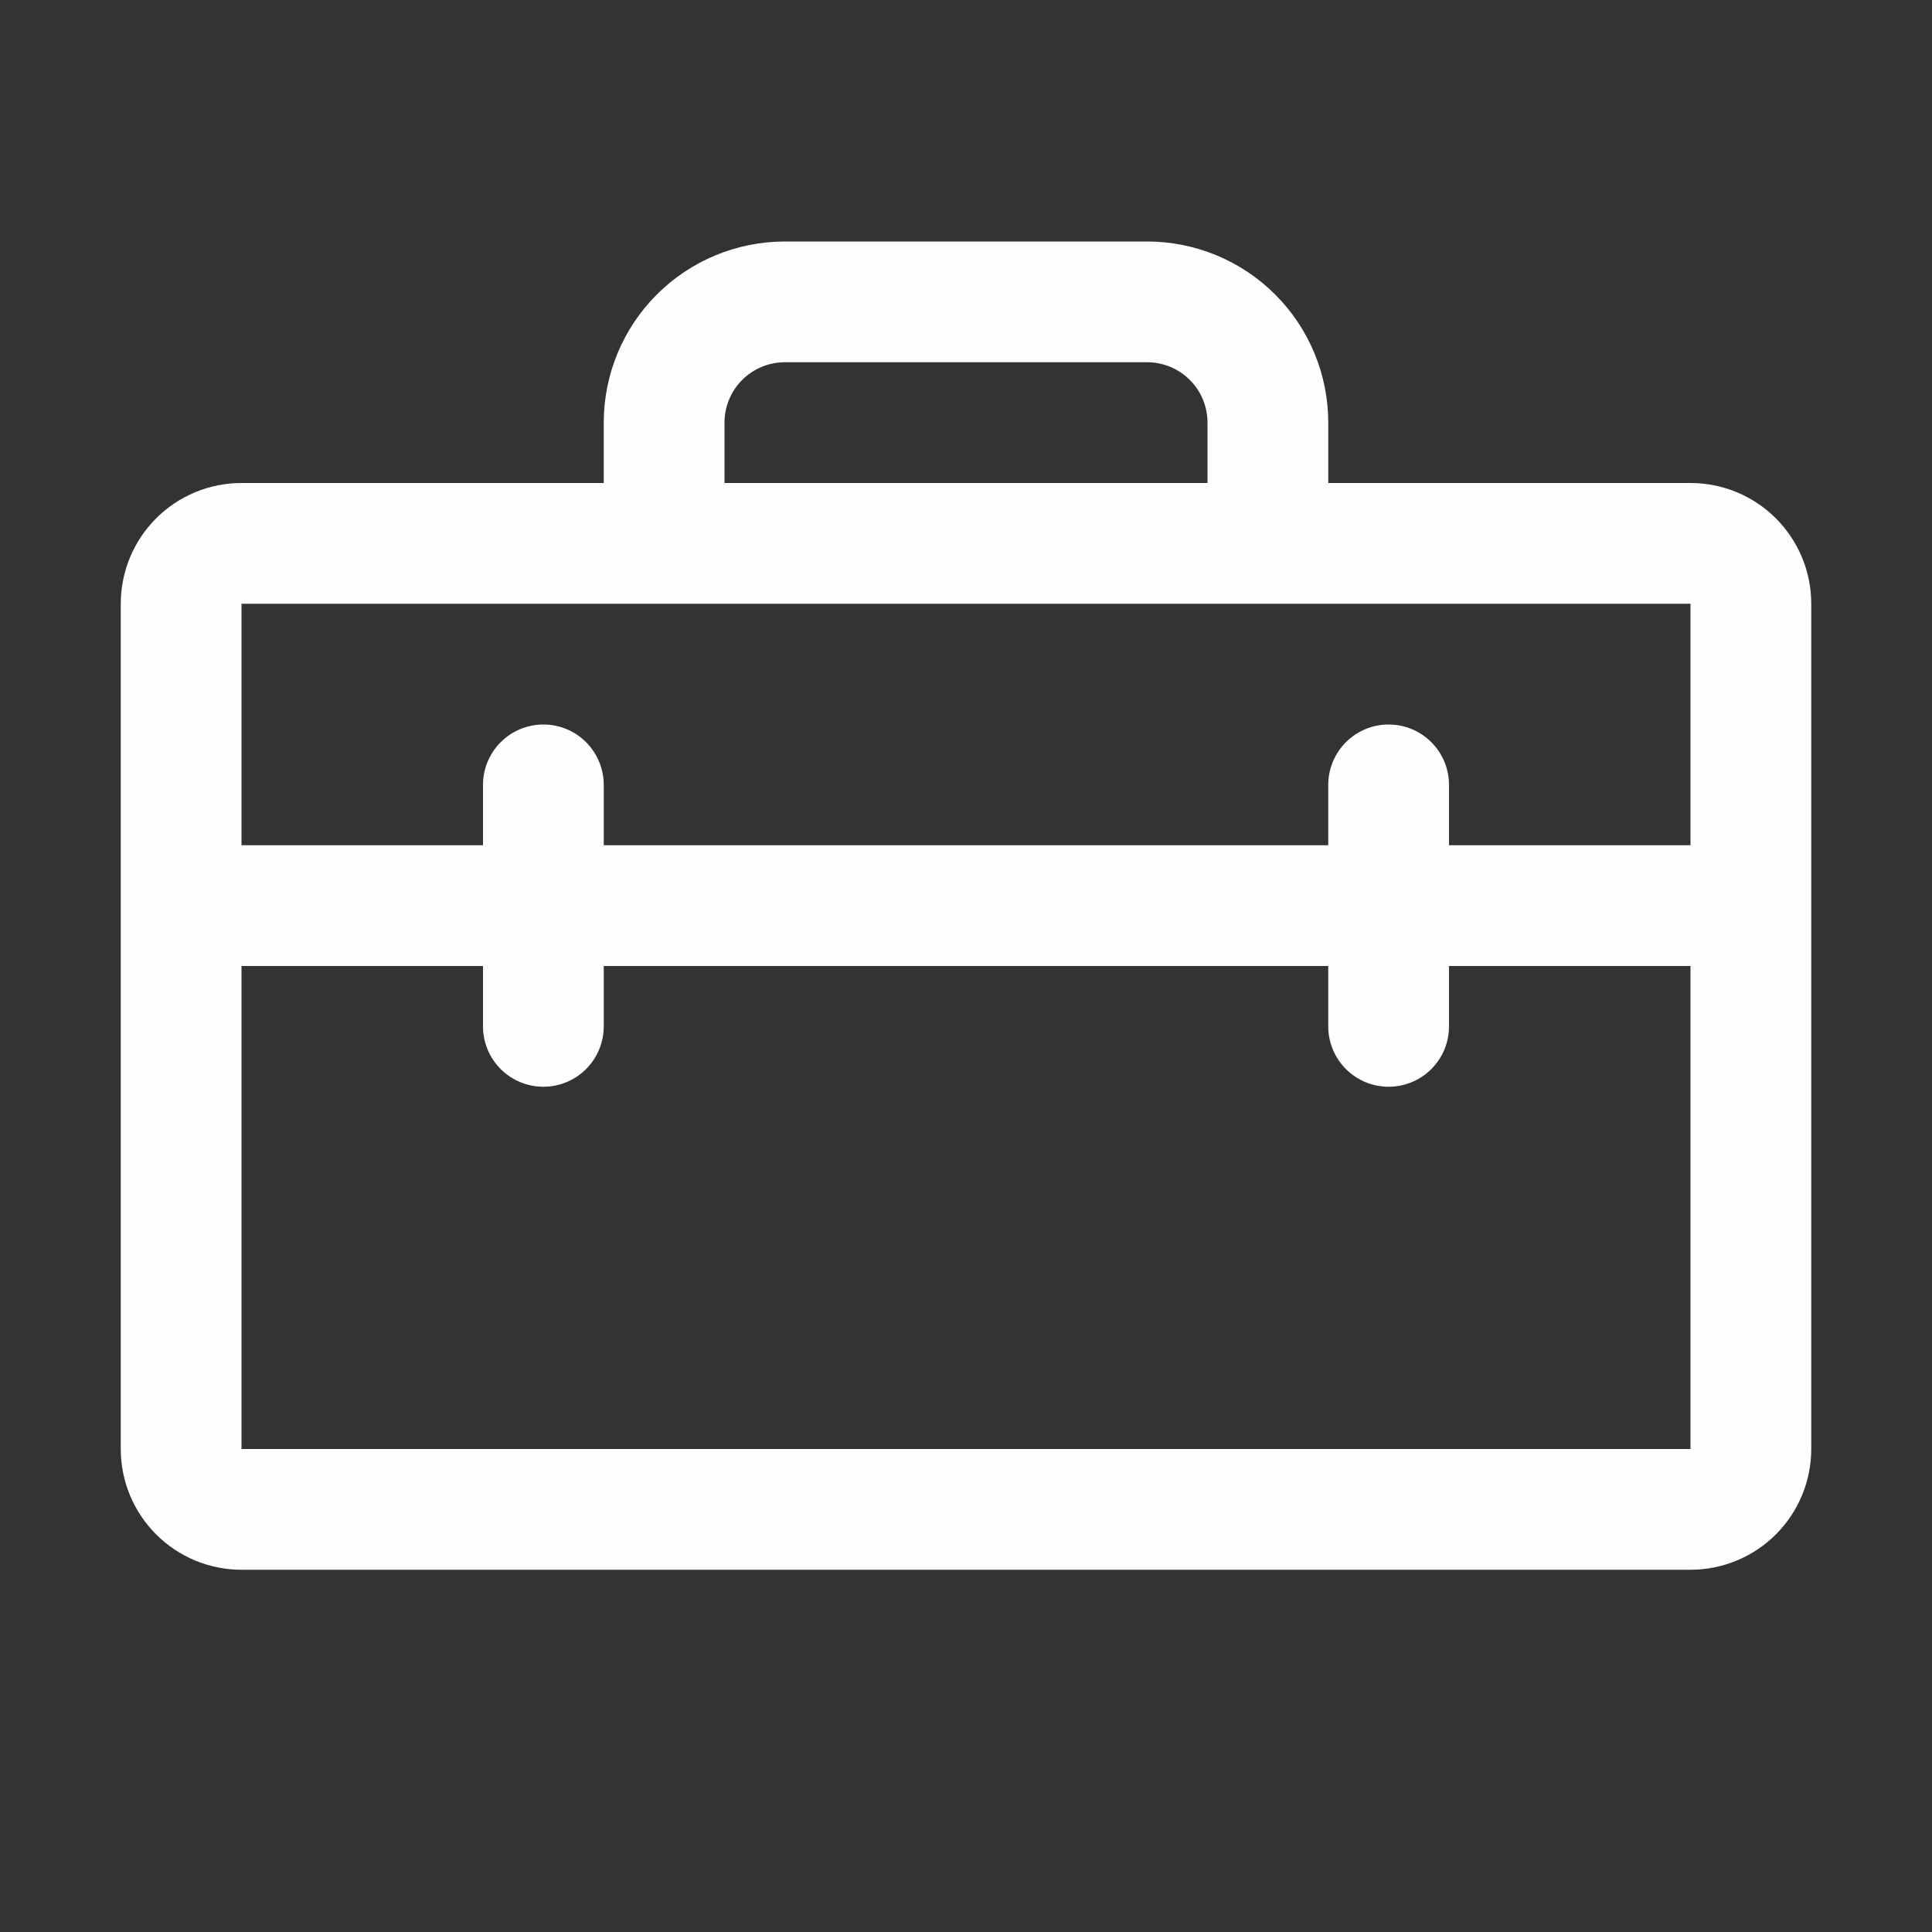 <svg width="46" height="46" viewBox="0 0 46 46" fill="none" xmlns="http://www.w3.org/2000/svg">
<rect x="0" y="0" width="46" height="46" fill="#333333" stroke="none"/>
<path d="M40.25 11.5H31.625V10.062C31.625 8.919 31.171 7.822 30.362 7.013C29.553 6.204 28.456 5.75 27.312 5.75H18.688C17.544 5.75 16.447 6.204 15.638 7.013C14.829 7.822 14.375 8.919 14.375 10.062V11.5H5.75C4.987 11.5 4.256 11.803 3.717 12.342C3.178 12.881 2.875 13.613 2.875 14.375V34.5C2.875 35.263 3.178 35.994 3.717 36.533C4.256 37.072 4.987 37.375 5.75 37.375H40.25C41.013 37.375 41.744 37.072 42.283 36.533C42.822 35.994 43.125 35.263 43.125 34.5V14.375C43.125 13.613 42.822 12.881 42.283 12.342C41.744 11.803 41.013 11.5 40.25 11.5ZM17.25 10.062C17.25 9.681 17.401 9.316 17.671 9.046C17.941 8.776 18.306 8.625 18.688 8.625H27.312C27.694 8.625 28.059 8.776 28.329 9.046C28.599 9.316 28.75 9.681 28.75 10.062V11.5H17.25V10.062ZM40.25 14.375V20.125H34.5V18.688C34.5 18.306 34.349 17.941 34.079 17.671C33.809 17.401 33.444 17.25 33.062 17.25C32.681 17.25 32.316 17.401 32.046 17.671C31.776 17.941 31.625 18.306 31.625 18.688V20.125H14.375V18.688C14.375 18.306 14.223 17.941 13.954 17.671C13.684 17.401 13.319 17.25 12.938 17.25C12.556 17.25 12.191 17.401 11.921 17.671C11.652 17.941 11.5 18.306 11.5 18.688V20.125H5.75V14.375H40.25ZM40.25 34.5H5.75V23H11.5V24.438C11.5 24.819 11.652 25.184 11.921 25.454C12.191 25.724 12.556 25.875 12.938 25.875C13.319 25.875 13.684 25.724 13.954 25.454C14.223 25.184 14.375 24.819 14.375 24.438V23H31.625V24.438C31.625 24.819 31.776 25.184 32.046 25.454C32.316 25.724 32.681 25.875 33.062 25.875C33.444 25.875 33.809 25.724 34.079 25.454C34.349 25.184 34.5 24.819 34.5 24.438V23H40.25V34.5Z" fill="#FEFEFE"/>
</svg>

